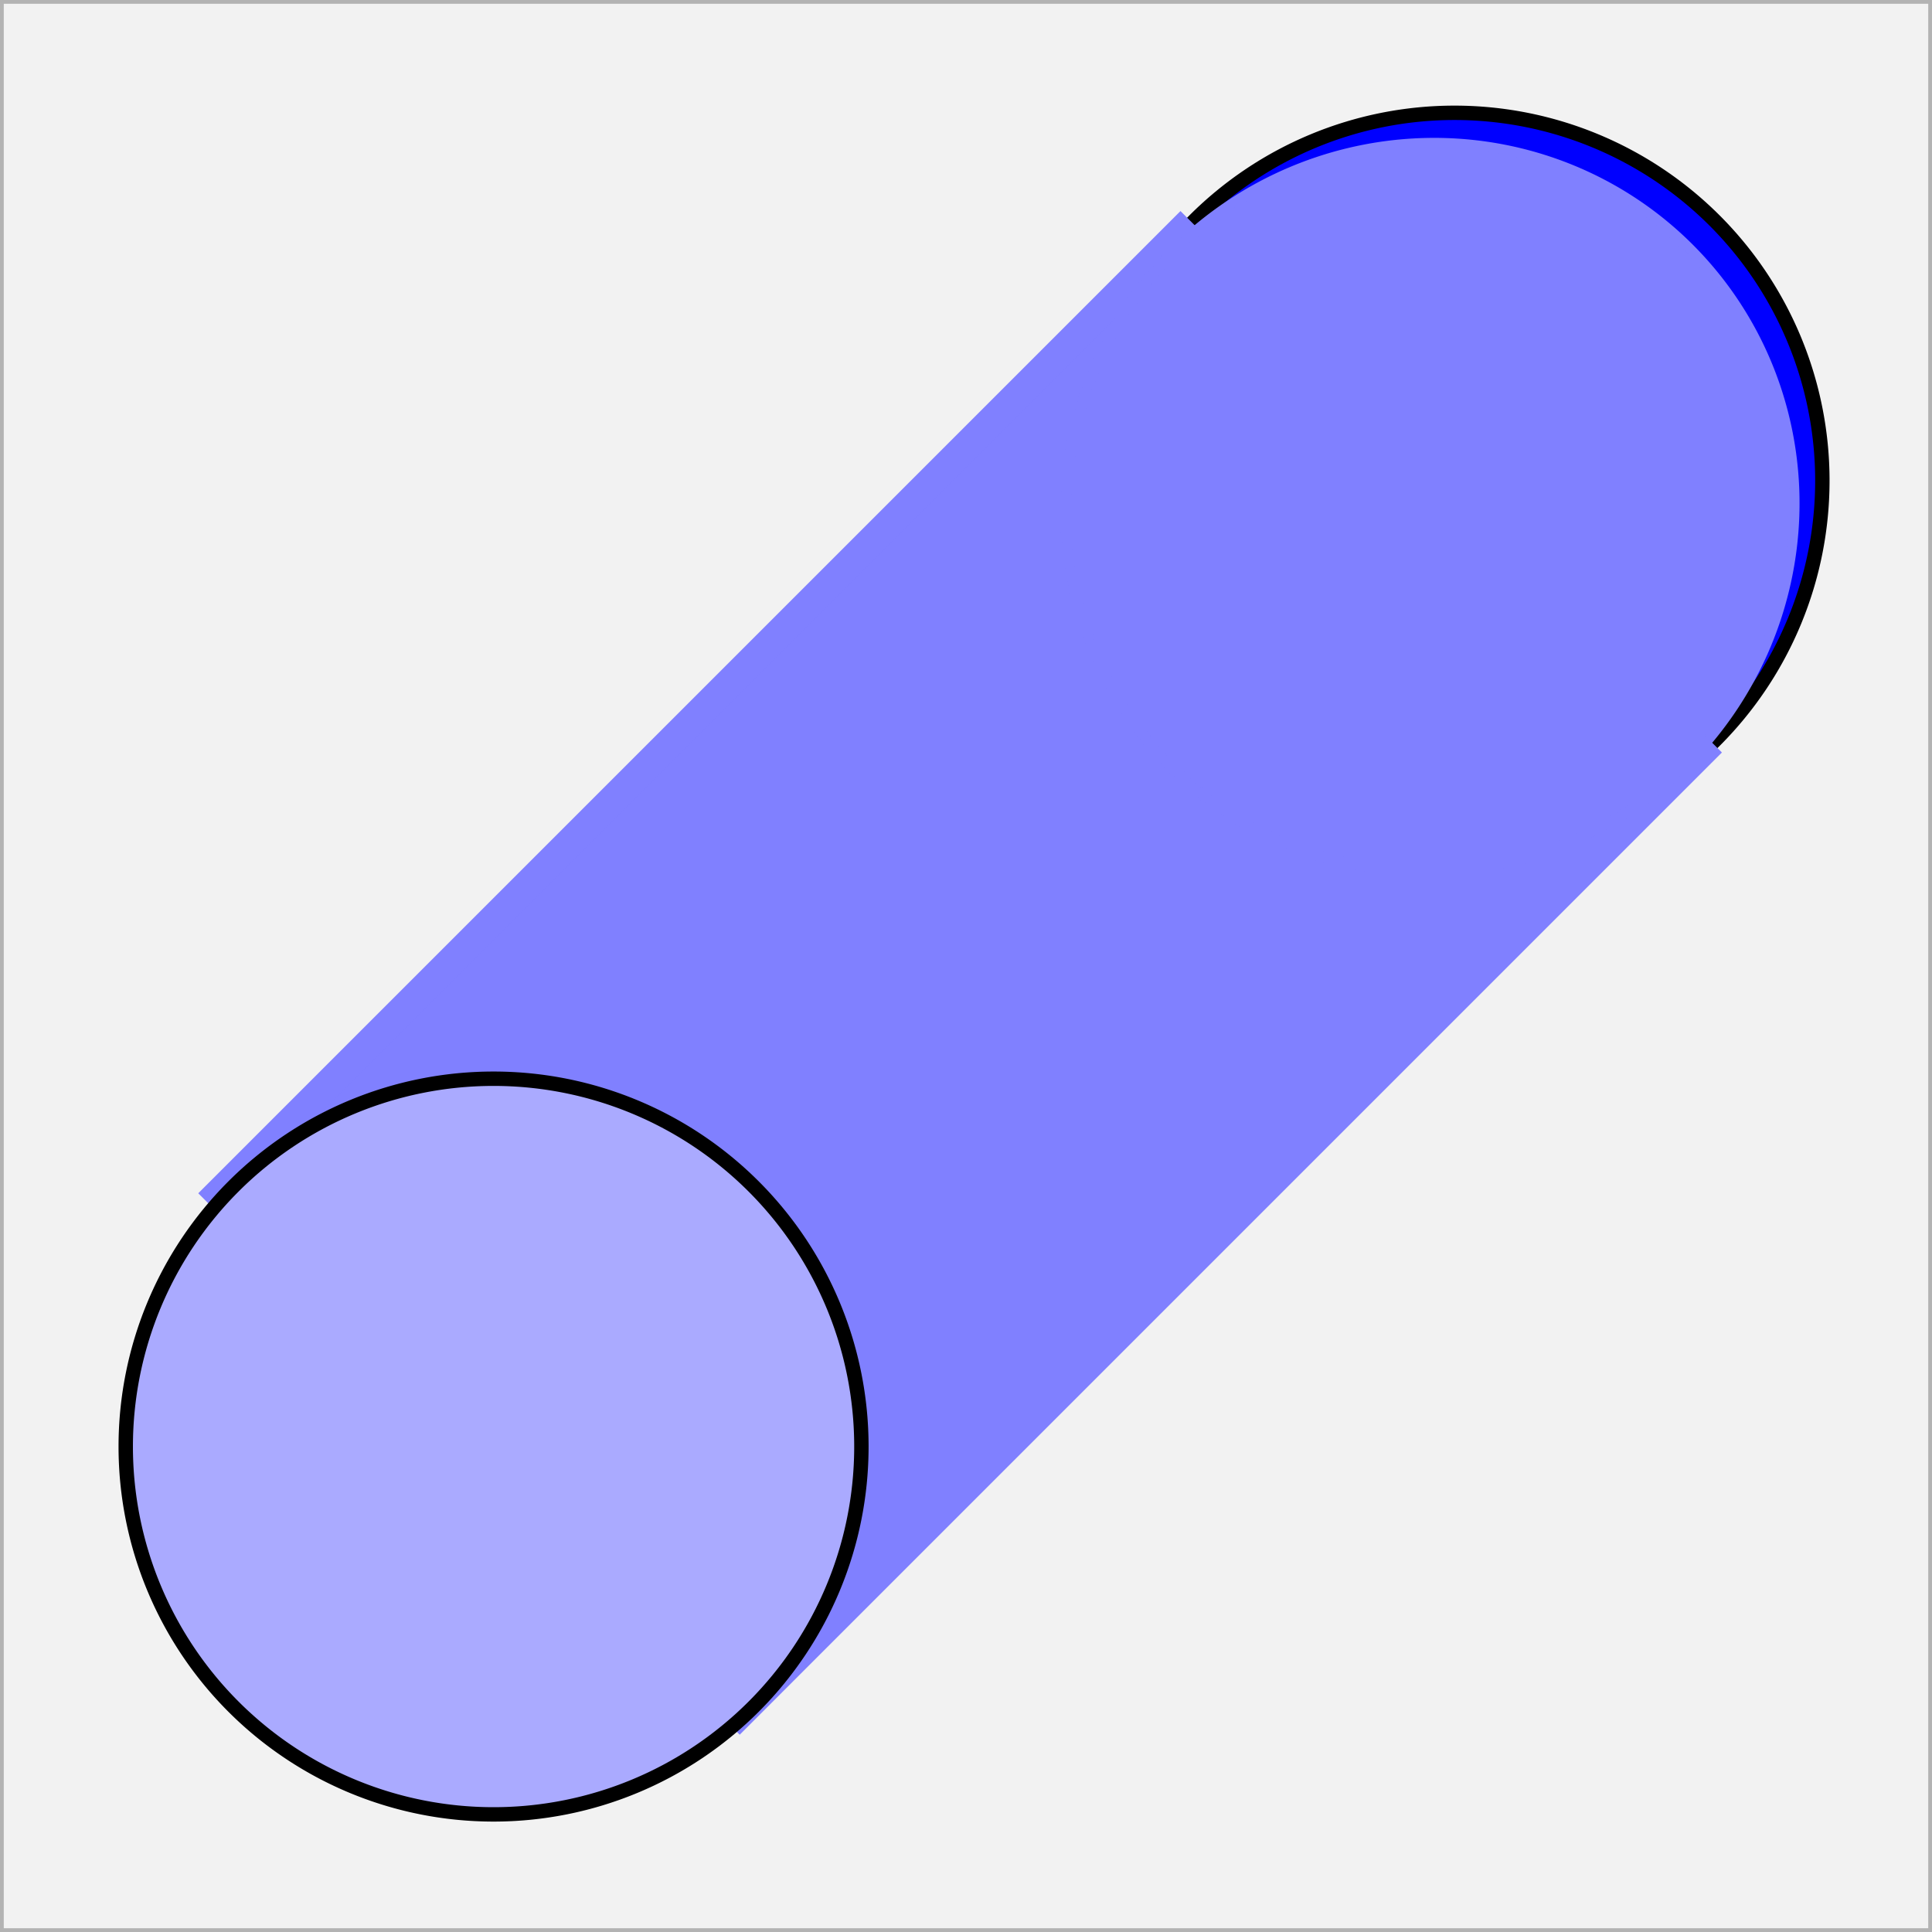 <?xml version="1.0" encoding="UTF-8" standalone="no"?>
<!-- Created with Inkscape (http://www.inkscape.org/) -->

<svg
   xmlns:dc="http://purl.org/dc/elements/1.1/"
   xmlns:cc="http://creativecommons.org/ns#"
   xmlns:rdf="http://www.w3.org/1999/02/22-rdf-syntax-ns#"
   xmlns:svg="http://www.w3.org/2000/svg"
   xmlns="http://www.w3.org/2000/svg"
   xmlns:sodipodi="http://sodipodi.sourceforge.net/DTD/sodipodi-0.dtd"
   xmlns:inkscape="http://www.inkscape.org/namespaces/inkscape"
   width="64"
   height="64"
   id="svg2"
   version="1.1"
   inkscape:version="0.48.4 r9939"
   sodipodi:docname="cylinder.svg">
  <rect width="100%" height="100%" fill="#333333" stroke="none"/>
  <defs
     id="defs4">
    <inkscape:perspective
       sodipodi:type="inkscape:persp3d"
       inkscape:vp_x="192.5393 : 41.281353 : 1"
       inkscape:vp_y="0 : 201.93884 : 0"
       inkscape:vp_z="281.16715 : 48.226151 : 1"
       inkscape:persp3d-origin="249.16446 : 90.26631 : 1"
       id="perspective3097" />
    <inkscape:perspective
       sodipodi:type="inkscape:persp3d"
       inkscape:vp_x="509.00656 : 1618.9678 : 1"
       inkscape:vp_y="5.4063071 : -309.62401 : 0"
       inkscape:vp_z="412.35047 : 1610.1678 : 1"
       inkscape:persp3d-origin="494.23003 : 1633.5597 : 1"
       id="perspective6938" />
  </defs>
  <sodipodi:namedview
     id="base"
     pagecolor="#ffffff"
     bordercolor="#666666"
     borderopacity="1.0"
     inkscape:pageopacity="0.0"
     inkscape:pageshadow="2"
     inkscape:zoom="7.919596"
     inkscape:cx="60.461614"
     inkscape:cy="30.01334"
     inkscape:document-units="px"
     inkscape:current-layer="g7052"
     showgrid="false"
     objecttolerance="10000"
     guidetolerance="10000"
     gridtolerance="10000"
     inkscape:window-width="1600"
     inkscape:window-height="834"
     inkscape:window-x="0"
     inkscape:window-y="27"
     inkscape:window-maximized="1"
     inkscape:snap-object-midpoints="false"
     inkscape:snap-to-guides="true"
     inkscape:snap-nodes="true"
     inkscape:snap-grids="true"
     inkscape:snap-global="false">
    <inkscape:grid
       type="xygrid"
       id="grid2985"
       empspacing="5"
       visible="true"
       enabled="true"
       snapvisiblegridlinesonly="true"
       spacingx="4px"
       spacingy="4px" />
  </sodipodi:namedview>
  <g
     inkscape:label="Ebene 1"
     inkscape:groupmode="layer"
     id="layer1"
     transform="translate(0,-988.362)">
    <rect
       style="fill:#f2f2f2;fill-opacity:1;fill-rule:evenodd;stroke:#b3b3b3;stroke-width:0.25;stroke-linecap:square;stroke-linejoin:miter;stroke-miterlimit:0;stroke-opacity:1;stroke-dasharray:none"
       id="rect3767"
       width="64"
       height="64"
       x="0"
       y="0"
       rx="0"
       transform="translate(0,988.362)" />
    <g
       sodipodi:type="inkscape:box3d"
       style="fill:#6d7784;fill-opacity:1;stroke:#ffffff;stroke-width:0.224;stroke-miterlimit:2;stroke-opacity:1;stroke-dasharray:none"
       id="g7052"
       inkscape:perspectiveID="#perspective6938"
       inkscape:corner0="-0.56612624 : 0.088335661 : 0 : 1"
       inkscape:corner7="-0.71412585 : 0.023929732 : 0.28430243 : 1">
      <path
         transform="matrix(1.077,-1.077,1.077,1.077,-20.745,1047.364)"
         sodipodi:type="arc"
         style="color:#000000;fill:#0000ff;fill-opacity:1;fill-rule:evenodd;stroke:#000000;stroke-width:0.313;stroke-linecap:square;stroke-linejoin:miter;stroke-miterlimit:0;stroke-opacity:1;stroke-dasharray:none;stroke-dashoffset:0;marker:none;visibility:visible;display:inline;overflow:visible;enable-background:accumulate"
         id="path3773-7"
         sodipodi:cx="52"
         sodipodi:cy="12"
         sodipodi:rx="8"
         sodipodi:ry="8"
         d="m 60,12 a 8,8 0 1 1 -16,0 8,8 0 1 1 16,0 z" />
      <rect
         style="fill:#8080ff;fill-opacity:1;stroke:#8080ff;stroke-width:1;stroke-miterlimit:2;stroke-opacity:1;stroke-dasharray:none"
         id="rect4671"
         width="45.022"
         height="24.369"
         x="-721.794"
         y="732.083"
         transform="matrix(0.707,-0.707,0.707,0.707,0,0)" />
      <path
         transform="matrix(1.077,-1.077,1.077,1.077,-52.578,1079.361)"
         sodipodi:type="arc"
         style="fill:#aaaaff;fill-opacity:1;fill-rule:evenodd;stroke:#000000;stroke-width:0.313;stroke-linecap:square;stroke-linejoin:miter;stroke-miterlimit:0;stroke-opacity:1;stroke-dasharray:none"
         id="path3773"
         sodipodi:cx="52"
         sodipodi:cy="12"
         sodipodi:rx="8"
         sodipodi:ry="8"
         d="m 60,12 a 8,8 0 1 1 -16,0 8,8 0 1 1 16,0 z" />
      <path
         transform="matrix(1.073,-1.073,1.061,1.061,-21.157,1048.234)"
         sodipodi:type="arc"
         style="fill:#8080ff;fill-opacity:1;fill-rule:evenodd;stroke:#8080ff"
         id="path3773-7-1"
         sodipodi:cx="52"
         sodipodi:cy="12"
         sodipodi:rx="8"
         sodipodi:ry="8"
         d="m 60,12 a 8,8 0 1 1 -16,0 8,8 0 1 1 16,0 z" />
    </g>
  </g>
</svg>
